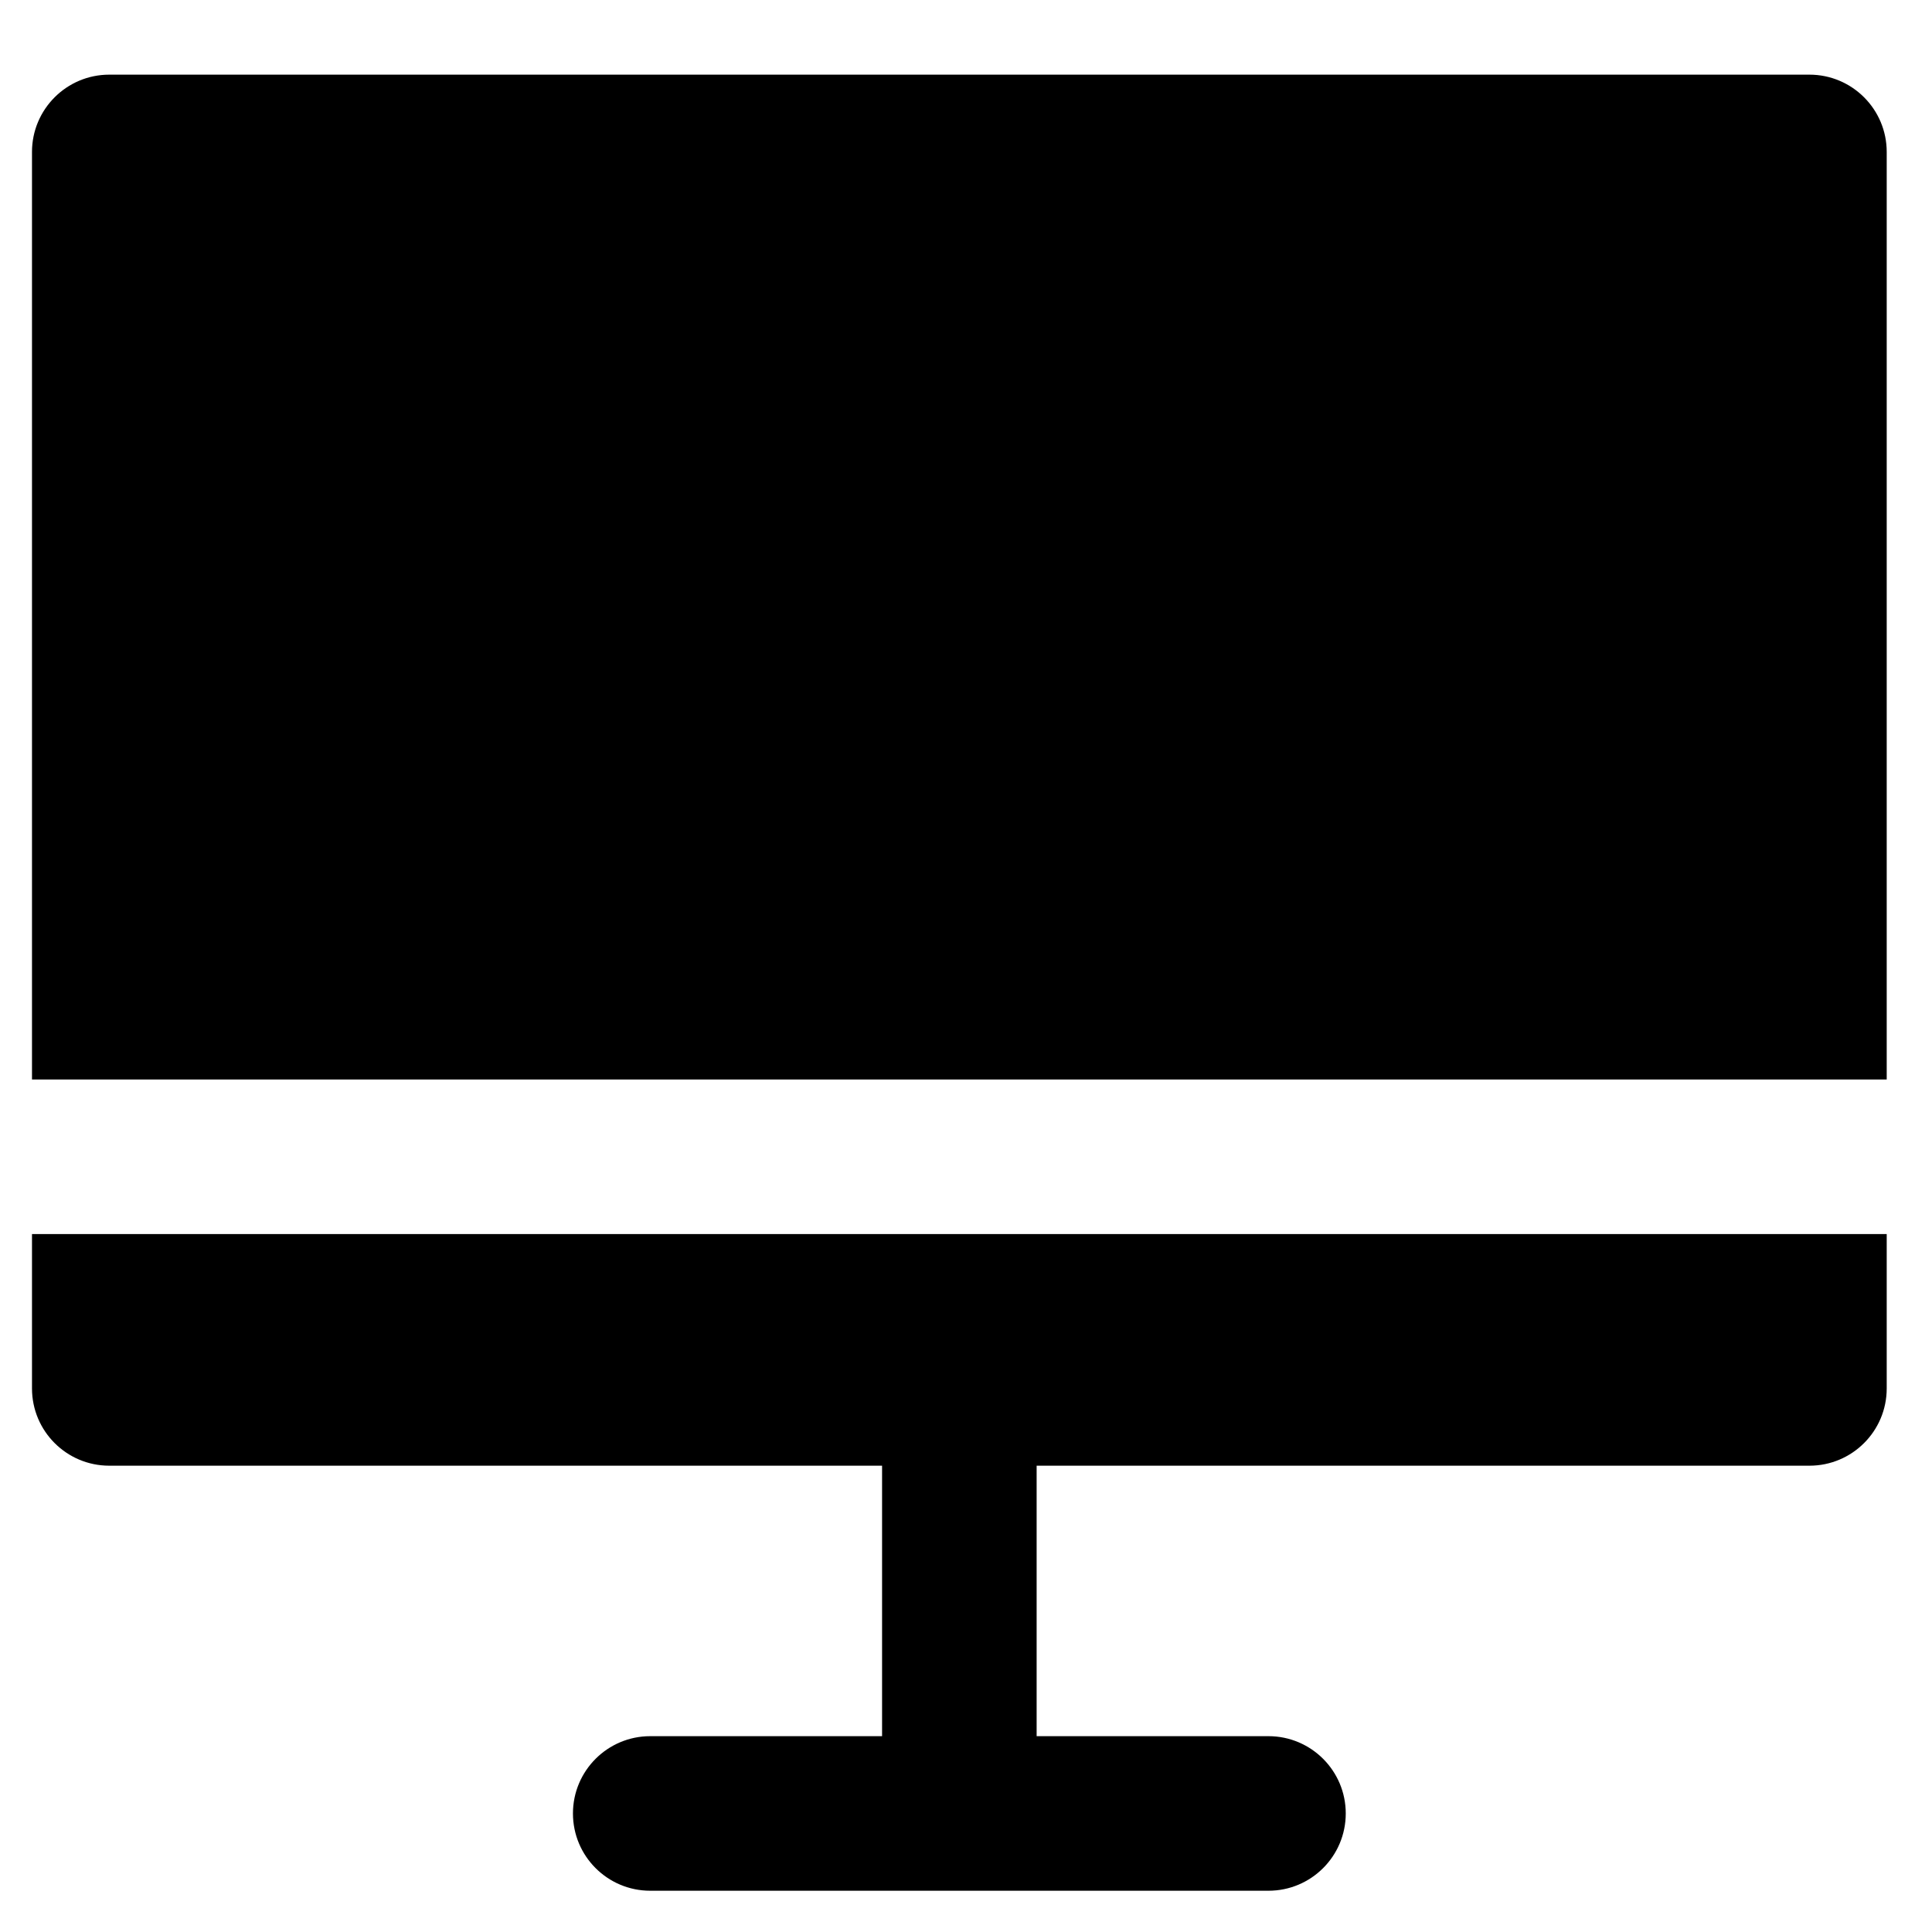 <svg width="25" height="25" viewBox="0 0 25 25" fill="none" xmlns="http://www.w3.org/2000/svg">
<path fill-rule="evenodd" clip-rule="evenodd" d="M0.414 1.966C0.414 1.414 0.862 0.966 1.414 0.966H23.414C23.966 0.966 24.414 1.414 24.414 1.966V13.969L0.414 13.969V1.966ZM0.414 15.969L24.414 15.969V17.966C24.414 18.519 23.966 18.966 23.414 18.966H13.414V22.466H16.414C16.966 22.466 17.414 22.914 17.414 23.466C17.414 24.019 16.966 24.466 16.414 24.466H8.414C7.862 24.466 7.414 24.019 7.414 23.466C7.414 22.914 7.862 22.466 8.414 22.466H11.414V18.966H1.414C0.862 18.966 0.414 18.519 0.414 17.966V15.969Z" fill="black"/>
</svg>
